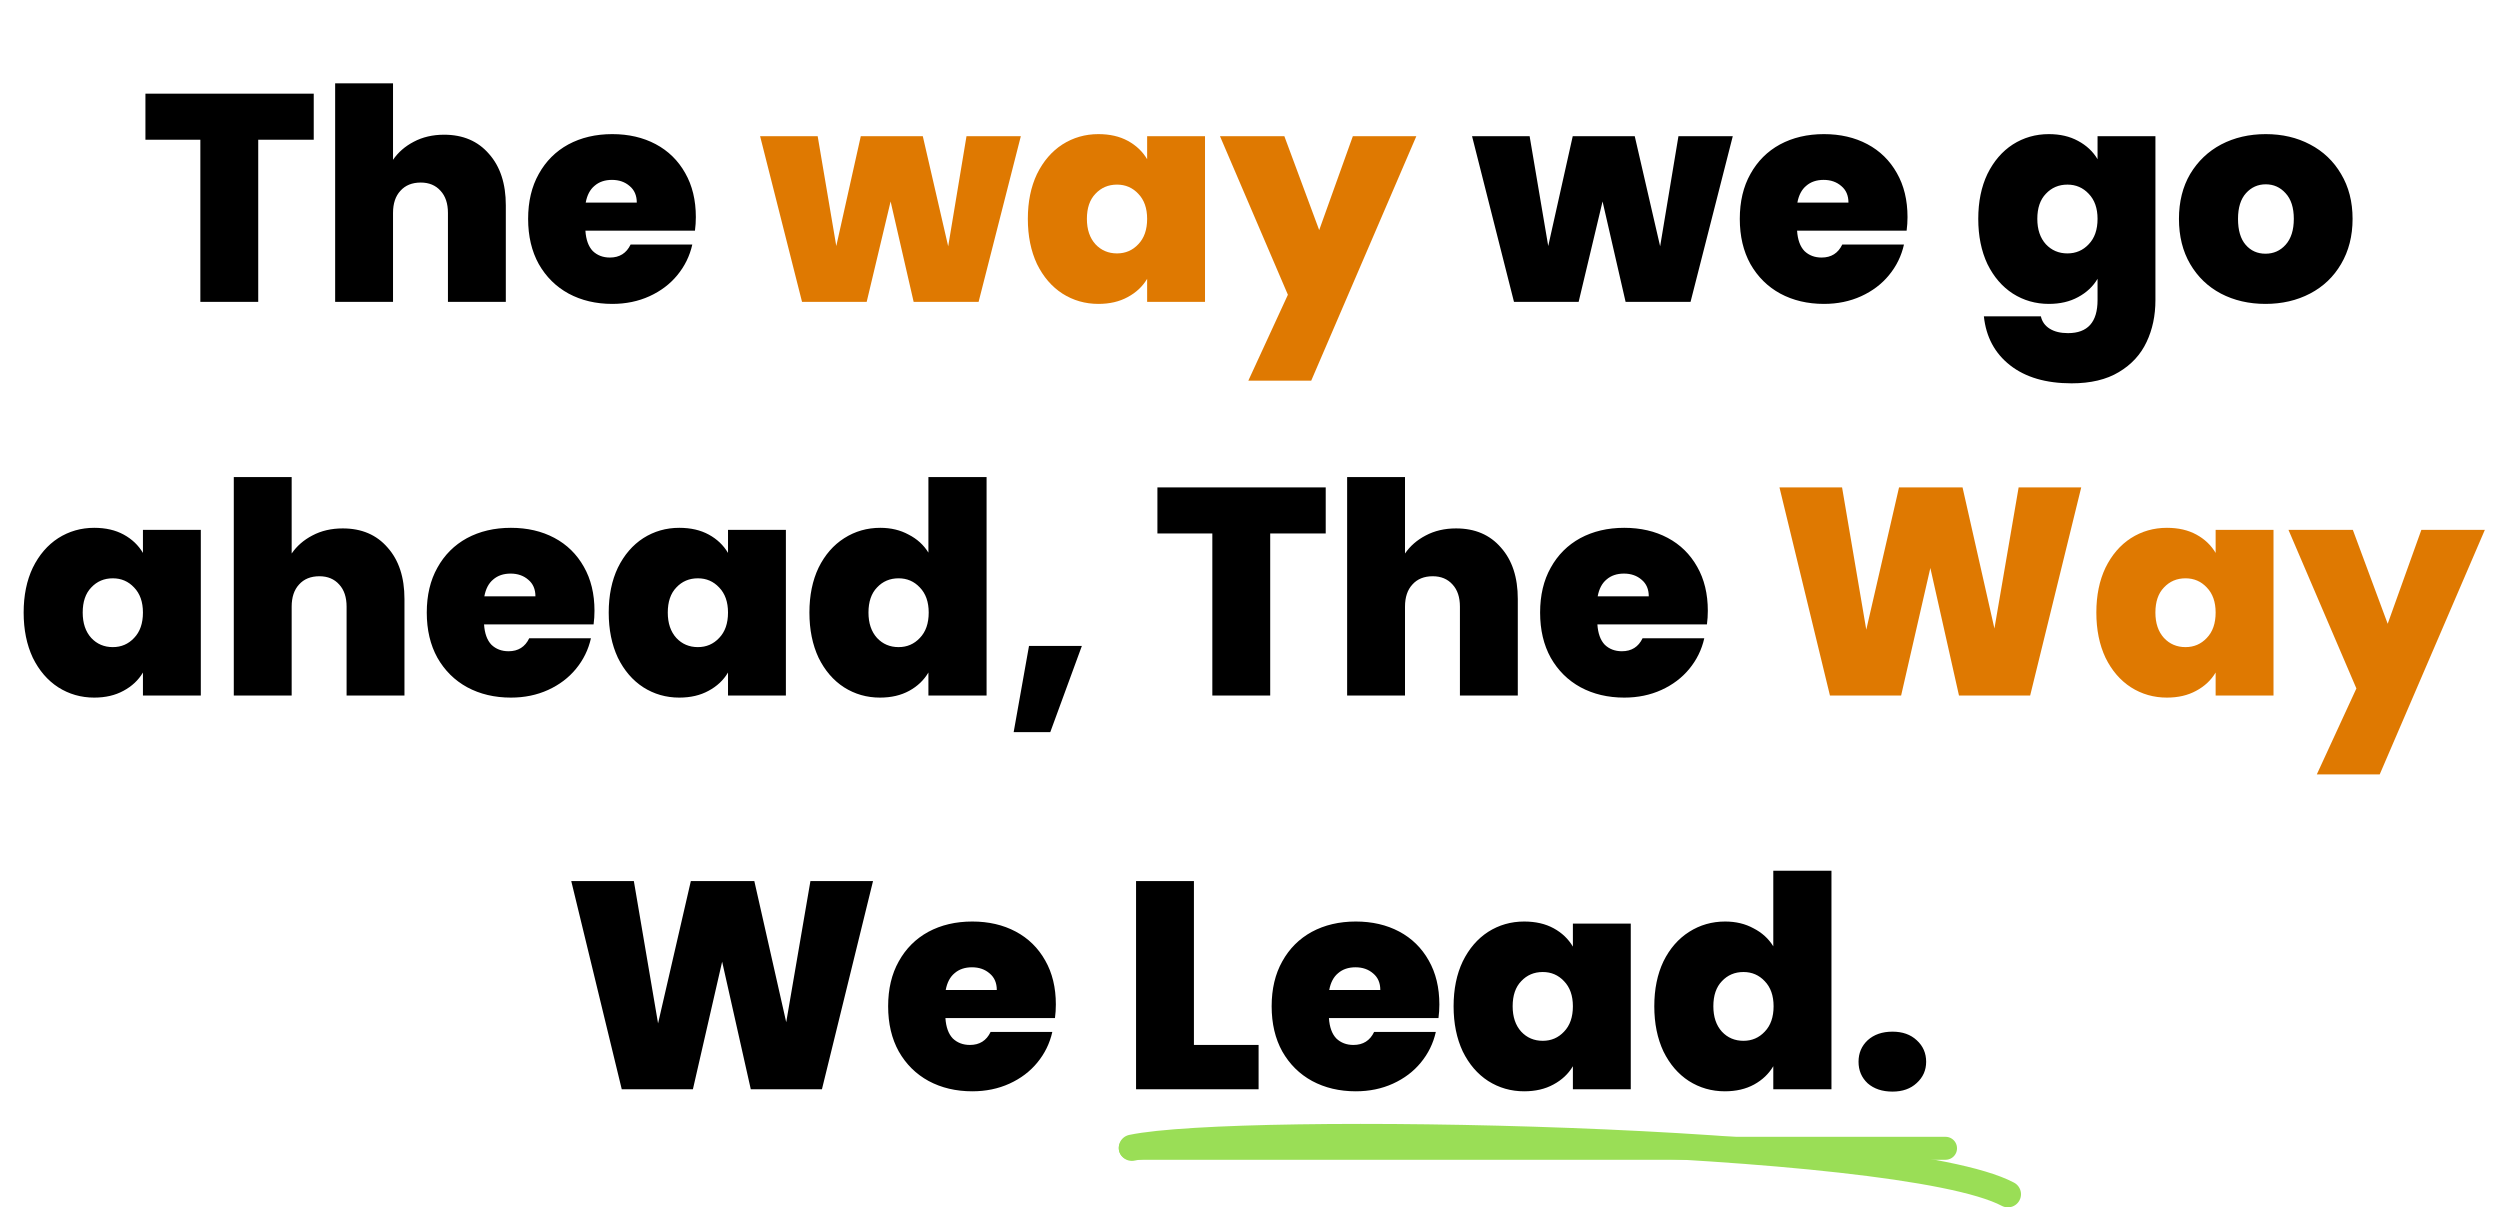 <svg width="762" height="368" viewBox="0 0 762 368" fill="none" xmlns="http://www.w3.org/2000/svg">
<path d="M95.627 28.55V42.59H78.707V92H61.067V42.59H44.327V28.55H95.627ZM135.363 41.06C141.123 41.06 145.683 43.01 149.043 46.91C152.463 50.75 154.173 55.97 154.173 62.57V92H136.533V64.91C136.533 62.03 135.783 59.78 134.283 58.16C132.783 56.48 130.773 55.64 128.253 55.64C125.613 55.64 123.543 56.48 122.043 58.16C120.543 59.78 119.793 62.03 119.793 64.91V92H102.153V25.4H119.793V48.71C121.353 46.43 123.453 44.6 126.093 43.22C128.793 41.78 131.883 41.06 135.363 41.06ZM212.093 66.17C212.093 67.55 212.003 68.93 211.823 70.31H178.433C178.613 73.07 179.363 75.14 180.683 76.52C182.063 77.84 183.803 78.5 185.903 78.5C188.843 78.5 190.943 77.18 192.203 74.54H211.013C210.233 78.02 208.703 81.14 206.423 83.9C204.203 86.6 201.383 88.73 197.963 90.29C194.543 91.85 190.763 92.63 186.623 92.63C181.643 92.63 177.203 91.58 173.303 89.48C169.463 87.38 166.433 84.38 164.213 80.48C162.053 76.58 160.973 71.99 160.973 66.71C160.973 61.43 162.053 56.87 164.213 53.03C166.373 49.13 169.373 46.13 173.213 44.03C177.113 41.93 181.583 40.88 186.623 40.88C191.603 40.88 196.013 41.9 199.853 43.94C203.693 45.98 206.693 48.92 208.853 52.76C211.013 56.54 212.093 61.01 212.093 66.17ZM194.093 61.76C194.093 59.6 193.373 57.92 191.933 56.72C190.493 55.46 188.693 54.83 186.533 54.83C184.373 54.83 182.603 55.43 181.223 56.63C179.843 57.77 178.943 59.48 178.523 61.76H194.093ZM528.15 41.51L515.28 92H495.48L488.46 61.4L481.17 92H461.46L448.68 41.51H466.23L471.9 74.99L479.37 41.51H498.27L506.01 75.08L511.59 41.51H528.15ZM581.409 66.17C581.409 67.55 581.319 68.93 581.139 70.31H547.749C547.929 73.07 548.679 75.14 549.999 76.52C551.379 77.84 553.119 78.5 555.219 78.5C558.159 78.5 560.259 77.18 561.519 74.54H580.329C579.549 78.02 578.019 81.14 575.739 83.9C573.519 86.6 570.699 88.73 567.279 90.29C563.859 91.85 560.079 92.63 555.939 92.63C550.959 92.63 546.519 91.58 542.619 89.48C538.779 87.38 535.749 84.38 533.529 80.48C531.369 76.58 530.289 71.99 530.289 66.71C530.289 61.43 531.369 56.87 533.529 53.03C535.689 49.13 538.689 46.13 542.529 44.03C546.429 41.93 550.899 40.88 555.939 40.88C560.919 40.88 565.329 41.9 569.169 43.94C573.009 45.98 576.009 48.92 578.169 52.76C580.329 56.54 581.409 61.01 581.409 66.17ZM563.409 61.76C563.409 59.6 562.689 57.92 561.249 56.72C559.809 55.46 558.009 54.83 555.849 54.83C553.689 54.83 551.919 55.43 550.539 56.63C549.159 57.77 548.259 59.48 547.839 61.76H563.409ZM624.484 40.88C627.904 40.88 630.874 41.57 633.394 42.95C635.974 44.33 637.954 46.19 639.334 48.53V41.51H656.974V91.46C656.974 96.2 656.074 100.46 654.274 104.24C652.474 108.08 649.654 111.14 645.814 113.42C642.034 115.7 637.234 116.84 631.414 116.84C623.614 116.84 617.374 115.01 612.694 111.35C608.014 107.69 605.344 102.71 604.684 96.41H622.054C622.414 98.03 623.314 99.29 624.754 100.19C626.194 101.09 628.054 101.54 630.334 101.54C636.334 101.54 639.334 98.18 639.334 91.46V84.98C637.954 87.32 635.974 89.18 633.394 90.56C630.874 91.94 627.904 92.63 624.484 92.63C620.464 92.63 616.804 91.58 613.504 89.48C610.264 87.38 607.684 84.38 605.764 80.48C603.904 76.52 602.974 71.93 602.974 66.71C602.974 61.49 603.904 56.93 605.764 53.03C607.684 49.13 610.264 46.13 613.504 44.03C616.804 41.93 620.464 40.88 624.484 40.88ZM639.334 66.71C639.334 63.47 638.434 60.92 636.634 59.06C634.894 57.2 632.734 56.27 630.154 56.27C627.514 56.27 625.324 57.2 623.584 59.06C621.844 60.86 620.974 63.41 620.974 66.71C620.974 69.95 621.844 72.53 623.584 74.45C625.324 76.31 627.514 77.24 630.154 77.24C632.734 77.24 634.894 76.31 636.634 74.45C638.434 72.59 639.334 70.01 639.334 66.71ZM690.516 92.63C685.476 92.63 680.946 91.58 676.926 89.48C672.966 87.38 669.846 84.38 667.566 80.48C665.286 76.58 664.146 71.99 664.146 66.71C664.146 61.49 665.286 56.93 667.566 53.03C669.906 49.13 673.056 46.13 677.016 44.03C681.036 41.93 685.566 40.88 690.606 40.88C695.646 40.88 700.146 41.93 704.106 44.03C708.126 46.13 711.276 49.13 713.556 53.03C715.896 56.93 717.066 61.49 717.066 66.71C717.066 71.93 715.896 76.52 713.556 80.48C711.276 84.38 708.126 87.38 704.106 89.48C700.086 91.58 695.556 92.63 690.516 92.63ZM690.516 77.33C692.976 77.33 695.016 76.43 696.636 74.63C698.316 72.77 699.156 70.13 699.156 66.71C699.156 63.29 698.316 60.68 696.636 58.88C695.016 57.08 693.006 56.18 690.606 56.18C688.206 56.18 686.196 57.08 684.576 58.88C682.956 60.68 682.146 63.29 682.146 66.71C682.146 70.19 682.926 72.83 684.486 74.63C686.046 76.43 688.056 77.33 690.516 77.33ZM7.208 186.71C7.208 181.49 8.138 176.93 9.998 173.03C11.918 169.13 14.498 166.13 17.738 164.03C21.038 161.93 24.698 160.88 28.718 160.88C32.198 160.88 35.198 161.57 37.718 162.95C40.238 164.33 42.188 166.19 43.568 168.53V161.51H61.208V212H43.568V204.98C42.188 207.32 40.208 209.18 37.628 210.56C35.108 211.94 32.138 212.63 28.718 212.63C24.698 212.63 21.038 211.58 17.738 209.48C14.498 207.38 11.918 204.38 9.998 200.48C8.138 196.52 7.208 191.93 7.208 186.71ZM43.568 186.71C43.568 183.47 42.668 180.92 40.868 179.06C39.128 177.2 36.968 176.27 34.388 176.27C31.748 176.27 29.558 177.2 27.818 179.06C26.078 180.86 25.208 183.41 25.208 186.71C25.208 189.95 26.078 192.53 27.818 194.45C29.558 196.31 31.748 197.24 34.388 197.24C36.968 197.24 39.128 196.31 40.868 194.45C42.668 192.59 43.568 190.01 43.568 186.71ZM104.47 161.06C110.23 161.06 114.79 163.01 118.15 166.91C121.57 170.75 123.28 175.97 123.28 182.57V212H105.64V184.91C105.64 182.03 104.89 179.78 103.39 178.16C101.89 176.48 99.88 175.64 97.36 175.64C94.72 175.64 92.65 176.48 91.15 178.16C89.65 179.78 88.9 182.03 88.9 184.91V212H71.26V145.4H88.9V168.71C90.46 166.43 92.56 164.6 95.2 163.22C97.9 161.78 100.99 161.06 104.47 161.06ZM181.199 186.17C181.199 187.55 181.109 188.93 180.929 190.31H147.539C147.719 193.07 148.469 195.14 149.789 196.52C151.169 197.84 152.909 198.5 155.009 198.5C157.949 198.5 160.049 197.18 161.309 194.54H180.119C179.339 198.02 177.809 201.14 175.529 203.9C173.309 206.6 170.489 208.73 167.069 210.29C163.649 211.85 159.869 212.63 155.729 212.63C150.749 212.63 146.309 211.58 142.409 209.48C138.569 207.38 135.539 204.38 133.319 200.48C131.159 196.58 130.079 191.99 130.079 186.71C130.079 181.43 131.159 176.87 133.319 173.03C135.479 169.13 138.479 166.13 142.319 164.03C146.219 161.93 150.689 160.88 155.729 160.88C160.709 160.88 165.119 161.9 168.959 163.94C172.799 165.98 175.799 168.92 177.959 172.76C180.119 176.54 181.199 181.01 181.199 186.17ZM163.199 181.76C163.199 179.6 162.479 177.92 161.039 176.72C159.599 175.46 157.799 174.83 155.639 174.83C153.479 174.83 151.709 175.43 150.329 176.63C148.949 177.77 148.049 179.48 147.629 181.76H163.199ZM185.538 186.71C185.538 181.49 186.468 176.93 188.328 173.03C190.248 169.13 192.828 166.13 196.068 164.03C199.368 161.93 203.028 160.88 207.048 160.88C210.528 160.88 213.528 161.57 216.048 162.95C218.568 164.33 220.518 166.19 221.898 168.53V161.51H239.538V212H221.898V204.98C220.518 207.32 218.538 209.18 215.958 210.56C213.438 211.94 210.468 212.63 207.048 212.63C203.028 212.63 199.368 211.58 196.068 209.48C192.828 207.38 190.248 204.38 188.328 200.48C186.468 196.52 185.538 191.93 185.538 186.71ZM221.898 186.71C221.898 183.47 220.998 180.92 219.198 179.06C217.458 177.2 215.298 176.27 212.718 176.27C210.078 176.27 207.888 177.2 206.148 179.06C204.408 180.86 203.538 183.41 203.538 186.71C203.538 189.95 204.408 192.53 206.148 194.45C207.888 196.31 210.078 197.24 212.718 197.24C215.298 197.24 217.458 196.31 219.198 194.45C220.998 192.59 221.898 190.01 221.898 186.71ZM246.71 186.71C246.71 181.49 247.64 176.93 249.5 173.03C251.42 169.13 254.03 166.13 257.33 164.03C260.63 161.93 264.29 160.88 268.31 160.88C271.55 160.88 274.43 161.57 276.95 162.95C279.53 164.27 281.54 166.1 282.98 168.44V145.4H300.71V212H282.98V204.98C281.6 207.32 279.65 209.18 277.13 210.56C274.61 211.94 271.64 212.63 268.22 212.63C264.2 212.63 260.54 211.58 257.24 209.48C254 207.38 251.42 204.38 249.5 200.48C247.64 196.52 246.71 191.93 246.71 186.71ZM283.07 186.71C283.07 183.47 282.17 180.92 280.37 179.06C278.63 177.2 276.47 176.27 273.89 176.27C271.25 176.27 269.06 177.2 267.32 179.06C265.58 180.86 264.71 183.41 264.71 186.71C264.71 189.95 265.58 192.53 267.32 194.45C269.06 196.31 271.25 197.24 273.89 197.24C276.47 197.24 278.63 196.31 280.37 194.45C282.17 192.59 283.07 190.01 283.07 186.71ZM329.752 196.88L320.122 223.16H308.962L313.642 196.88H329.752ZM404.079 148.55V162.59H387.159V212H369.519V162.59H352.779V148.55H404.079ZM443.815 161.06C449.575 161.06 454.135 163.01 457.495 166.91C460.915 170.75 462.625 175.97 462.625 182.57V212H444.985V184.91C444.985 182.03 444.235 179.78 442.735 178.16C441.235 176.48 439.225 175.64 436.705 175.64C434.065 175.64 431.995 176.48 430.495 178.16C428.995 179.78 428.245 182.03 428.245 184.91V212H410.605V145.4H428.245V168.71C429.805 166.43 431.905 164.6 434.545 163.22C437.245 161.78 440.335 161.06 443.815 161.06ZM520.545 186.17C520.545 187.55 520.455 188.93 520.275 190.31H486.885C487.065 193.07 487.815 195.14 489.135 196.52C490.515 197.84 492.255 198.5 494.355 198.5C497.295 198.5 499.395 197.18 500.655 194.54H519.465C518.685 198.02 517.155 201.14 514.875 203.9C512.655 206.6 509.835 208.73 506.415 210.29C502.995 211.85 499.215 212.63 495.075 212.63C490.095 212.63 485.655 211.58 481.755 209.48C477.915 207.38 474.885 204.38 472.665 200.48C470.505 196.58 469.425 191.99 469.425 186.71C469.425 181.43 470.505 176.87 472.665 173.03C474.825 169.13 477.825 166.13 481.665 164.03C485.565 161.93 490.035 160.88 495.075 160.88C500.055 160.88 504.465 161.9 508.305 163.94C512.145 165.98 515.145 168.92 517.305 172.76C519.465 176.54 520.545 181.01 520.545 186.17ZM502.545 181.76C502.545 179.6 501.825 177.92 500.385 176.72C498.945 175.46 497.145 174.83 494.985 174.83C492.825 174.83 491.055 175.43 489.675 176.63C488.295 177.77 487.395 179.48 486.975 181.76H502.545ZM266.098 268.55L250.528 332H228.838L220.108 293.12L211.198 332H189.508L174.118 268.55H193.198L200.578 311.93L210.568 268.55H229.918L239.638 311.57L247.018 268.55H266.098ZM321.824 306.17C321.824 307.55 321.734 308.93 321.554 310.31H288.164C288.344 313.07 289.094 315.14 290.414 316.52C291.794 317.84 293.534 318.5 295.634 318.5C298.574 318.5 300.674 317.18 301.934 314.54H320.744C319.964 318.02 318.434 321.14 316.154 323.9C313.934 326.6 311.114 328.73 307.694 330.29C304.274 331.85 300.494 332.63 296.354 332.63C291.374 332.63 286.934 331.58 283.034 329.48C279.194 327.38 276.164 324.38 273.944 320.48C271.784 316.58 270.704 311.99 270.704 306.71C270.704 301.43 271.784 296.87 273.944 293.03C276.104 289.13 279.104 286.13 282.944 284.03C286.844 281.93 291.314 280.88 296.354 280.88C301.334 280.88 305.744 281.9 309.584 283.94C313.424 285.98 316.424 288.92 318.584 292.76C320.744 296.54 321.824 301.01 321.824 306.17ZM303.824 301.76C303.824 299.6 303.104 297.92 301.664 296.72C300.224 295.46 298.424 294.83 296.264 294.83C294.104 294.83 292.334 295.43 290.954 296.63C289.574 297.77 288.674 299.48 288.254 301.76H303.824ZM363.909 318.5H383.619V332H346.269V268.55H363.909V318.5ZM438.718 306.17C438.718 307.55 438.628 308.93 438.448 310.31H405.058C405.238 313.07 405.988 315.14 407.308 316.52C408.688 317.84 410.428 318.5 412.528 318.5C415.468 318.5 417.568 317.18 418.828 314.54H437.638C436.858 318.02 435.328 321.14 433.048 323.9C430.828 326.6 428.008 328.73 424.588 330.29C421.168 331.85 417.388 332.63 413.248 332.63C408.268 332.63 403.828 331.58 399.928 329.48C396.088 327.38 393.058 324.38 390.838 320.48C388.678 316.58 387.598 311.99 387.598 306.71C387.598 301.43 388.678 296.87 390.838 293.03C392.998 289.13 395.998 286.13 399.838 284.03C403.738 281.93 408.208 280.88 413.248 280.88C418.228 280.88 422.638 281.9 426.478 283.94C430.318 285.98 433.318 288.92 435.478 292.76C437.638 296.54 438.718 301.01 438.718 306.17ZM420.718 301.76C420.718 299.6 419.998 297.92 418.558 296.72C417.118 295.46 415.318 294.83 413.158 294.83C410.998 294.83 409.228 295.43 407.848 296.63C406.468 297.77 405.568 299.48 405.148 301.76H420.718ZM443.057 306.71C443.057 301.49 443.987 296.93 445.847 293.03C447.767 289.13 450.347 286.13 453.587 284.03C456.887 281.93 460.547 280.88 464.567 280.88C468.047 280.88 471.047 281.57 473.567 282.95C476.087 284.33 478.037 286.19 479.417 288.53V281.51H497.057V332H479.417V324.98C478.037 327.32 476.057 329.18 473.477 330.56C470.957 331.94 467.987 332.63 464.567 332.63C460.547 332.63 456.887 331.58 453.587 329.48C450.347 327.38 447.767 324.38 445.847 320.48C443.987 316.52 443.057 311.93 443.057 306.71ZM479.417 306.71C479.417 303.47 478.517 300.92 476.717 299.06C474.977 297.2 472.817 296.27 470.237 296.27C467.597 296.27 465.407 297.2 463.667 299.06C461.927 300.86 461.057 303.41 461.057 306.71C461.057 309.95 461.927 312.53 463.667 314.45C465.407 316.31 467.597 317.24 470.237 317.24C472.817 317.24 474.977 316.31 476.717 314.45C478.517 312.59 479.417 310.01 479.417 306.71ZM504.229 306.71C504.229 301.49 505.159 296.93 507.019 293.03C508.939 289.13 511.549 286.13 514.849 284.03C518.149 281.93 521.809 280.88 525.829 280.88C529.069 280.88 531.949 281.57 534.469 282.95C537.049 284.27 539.059 286.1 540.499 288.44V265.4H558.229V332H540.499V324.98C539.119 327.32 537.169 329.18 534.649 330.56C532.129 331.94 529.159 332.63 525.739 332.63C521.719 332.63 518.059 331.58 514.759 329.48C511.519 327.38 508.939 324.38 507.019 320.48C505.159 316.52 504.229 311.93 504.229 306.71ZM540.589 306.71C540.589 303.47 539.689 300.92 537.889 299.06C536.149 297.2 533.989 296.27 531.409 296.27C528.769 296.27 526.579 297.2 524.839 299.06C523.099 300.86 522.229 303.41 522.229 306.71C522.229 309.95 523.099 312.53 524.839 314.45C526.579 316.31 528.769 317.24 531.409 317.24C533.989 317.24 536.149 316.31 537.889 314.45C539.689 312.59 540.589 310.01 540.589 306.71ZM576.831 332.72C573.711 332.72 571.191 331.88 569.271 330.2C567.411 328.46 566.481 326.27 566.481 323.63C566.481 320.99 567.411 318.8 569.271 317.06C571.191 315.32 573.711 314.45 576.831 314.45C579.891 314.45 582.351 315.32 584.211 317.06C586.131 318.8 587.091 320.99 587.091 323.63C587.091 326.21 586.131 328.37 584.211 330.11C582.351 331.85 579.891 332.72 576.831 332.72Z" fill="black"/>
<path d="M311.148 41.51L298.278 92H278.478L271.458 61.4L264.168 92H244.458L231.678 41.51H249.228L254.898 74.99L262.368 41.51H281.268L289.008 75.08L294.588 41.51H311.148ZM313.287 66.71C313.287 61.49 314.217 56.93 316.077 53.03C317.997 49.13 320.577 46.13 323.817 44.03C327.117 41.93 330.777 40.88 334.797 40.88C338.277 40.88 341.277 41.57 343.797 42.95C346.317 44.33 348.267 46.19 349.647 48.53V41.51H367.287V92H349.647V84.98C348.267 87.32 346.287 89.18 343.707 90.56C341.187 91.94 338.217 92.63 334.797 92.63C330.777 92.63 327.117 91.58 323.817 89.48C320.577 87.38 317.997 84.38 316.077 80.48C314.217 76.52 313.287 71.93 313.287 66.71ZM349.647 66.71C349.647 63.47 348.747 60.92 346.947 59.06C345.207 57.2 343.047 56.27 340.467 56.27C337.827 56.27 335.637 57.2 333.897 59.06C332.157 60.86 331.287 63.41 331.287 66.71C331.287 69.95 332.157 72.53 333.897 74.45C335.637 76.31 337.827 77.24 340.467 77.24C343.047 77.24 345.207 76.31 346.947 74.45C348.747 72.59 349.647 70.01 349.647 66.71ZM431.699 41.51L399.659 116.03H380.489L392.549 89.84L371.849 41.51H391.469L402.089 70.13L412.349 41.51H431.699ZM634.36 148.55L618.79 212H597.1L588.37 173.12L579.46 212H557.77L542.38 148.55H561.46L568.84 191.93L578.83 148.55H598.18L607.9 191.57L615.28 148.55H634.36ZM638.966 186.71C638.966 181.49 639.896 176.93 641.756 173.03C643.676 169.13 646.256 166.13 649.496 164.03C652.796 161.93 656.456 160.88 660.476 160.88C663.956 160.88 666.956 161.57 669.476 162.95C671.996 164.33 673.946 166.19 675.326 168.53V161.51H692.966V212H675.326V204.98C673.946 207.32 671.966 209.18 669.386 210.56C666.866 211.94 663.896 212.63 660.476 212.63C656.456 212.63 652.796 211.58 649.496 209.48C646.256 207.38 643.676 204.38 641.756 200.48C639.896 196.52 638.966 191.93 638.966 186.71ZM675.326 186.71C675.326 183.47 674.426 180.92 672.626 179.06C670.886 177.2 668.726 176.27 666.146 176.27C663.506 176.27 661.316 177.2 659.576 179.06C657.836 180.86 656.966 183.41 656.966 186.71C656.966 189.95 657.836 192.53 659.576 194.45C661.316 196.31 663.506 197.24 666.146 197.24C668.726 197.24 670.886 196.31 672.626 194.45C674.426 192.59 675.326 190.01 675.326 186.71ZM757.378 161.51L725.338 236.03H706.168L718.228 209.84L697.528 161.51H717.148L727.768 190.13L738.028 161.51H757.378Z" fill="#DF7901"/>
<path d="M345 349.838C377.5 343 579 346.5 612 364" stroke="#9ADE56" stroke-width="8" stroke-linecap="round"/>
<path d="M344.5 350C516 350 579 350 593 350" stroke="#9ADE56" stroke-width="7" stroke-linecap="round"/>
</svg>
